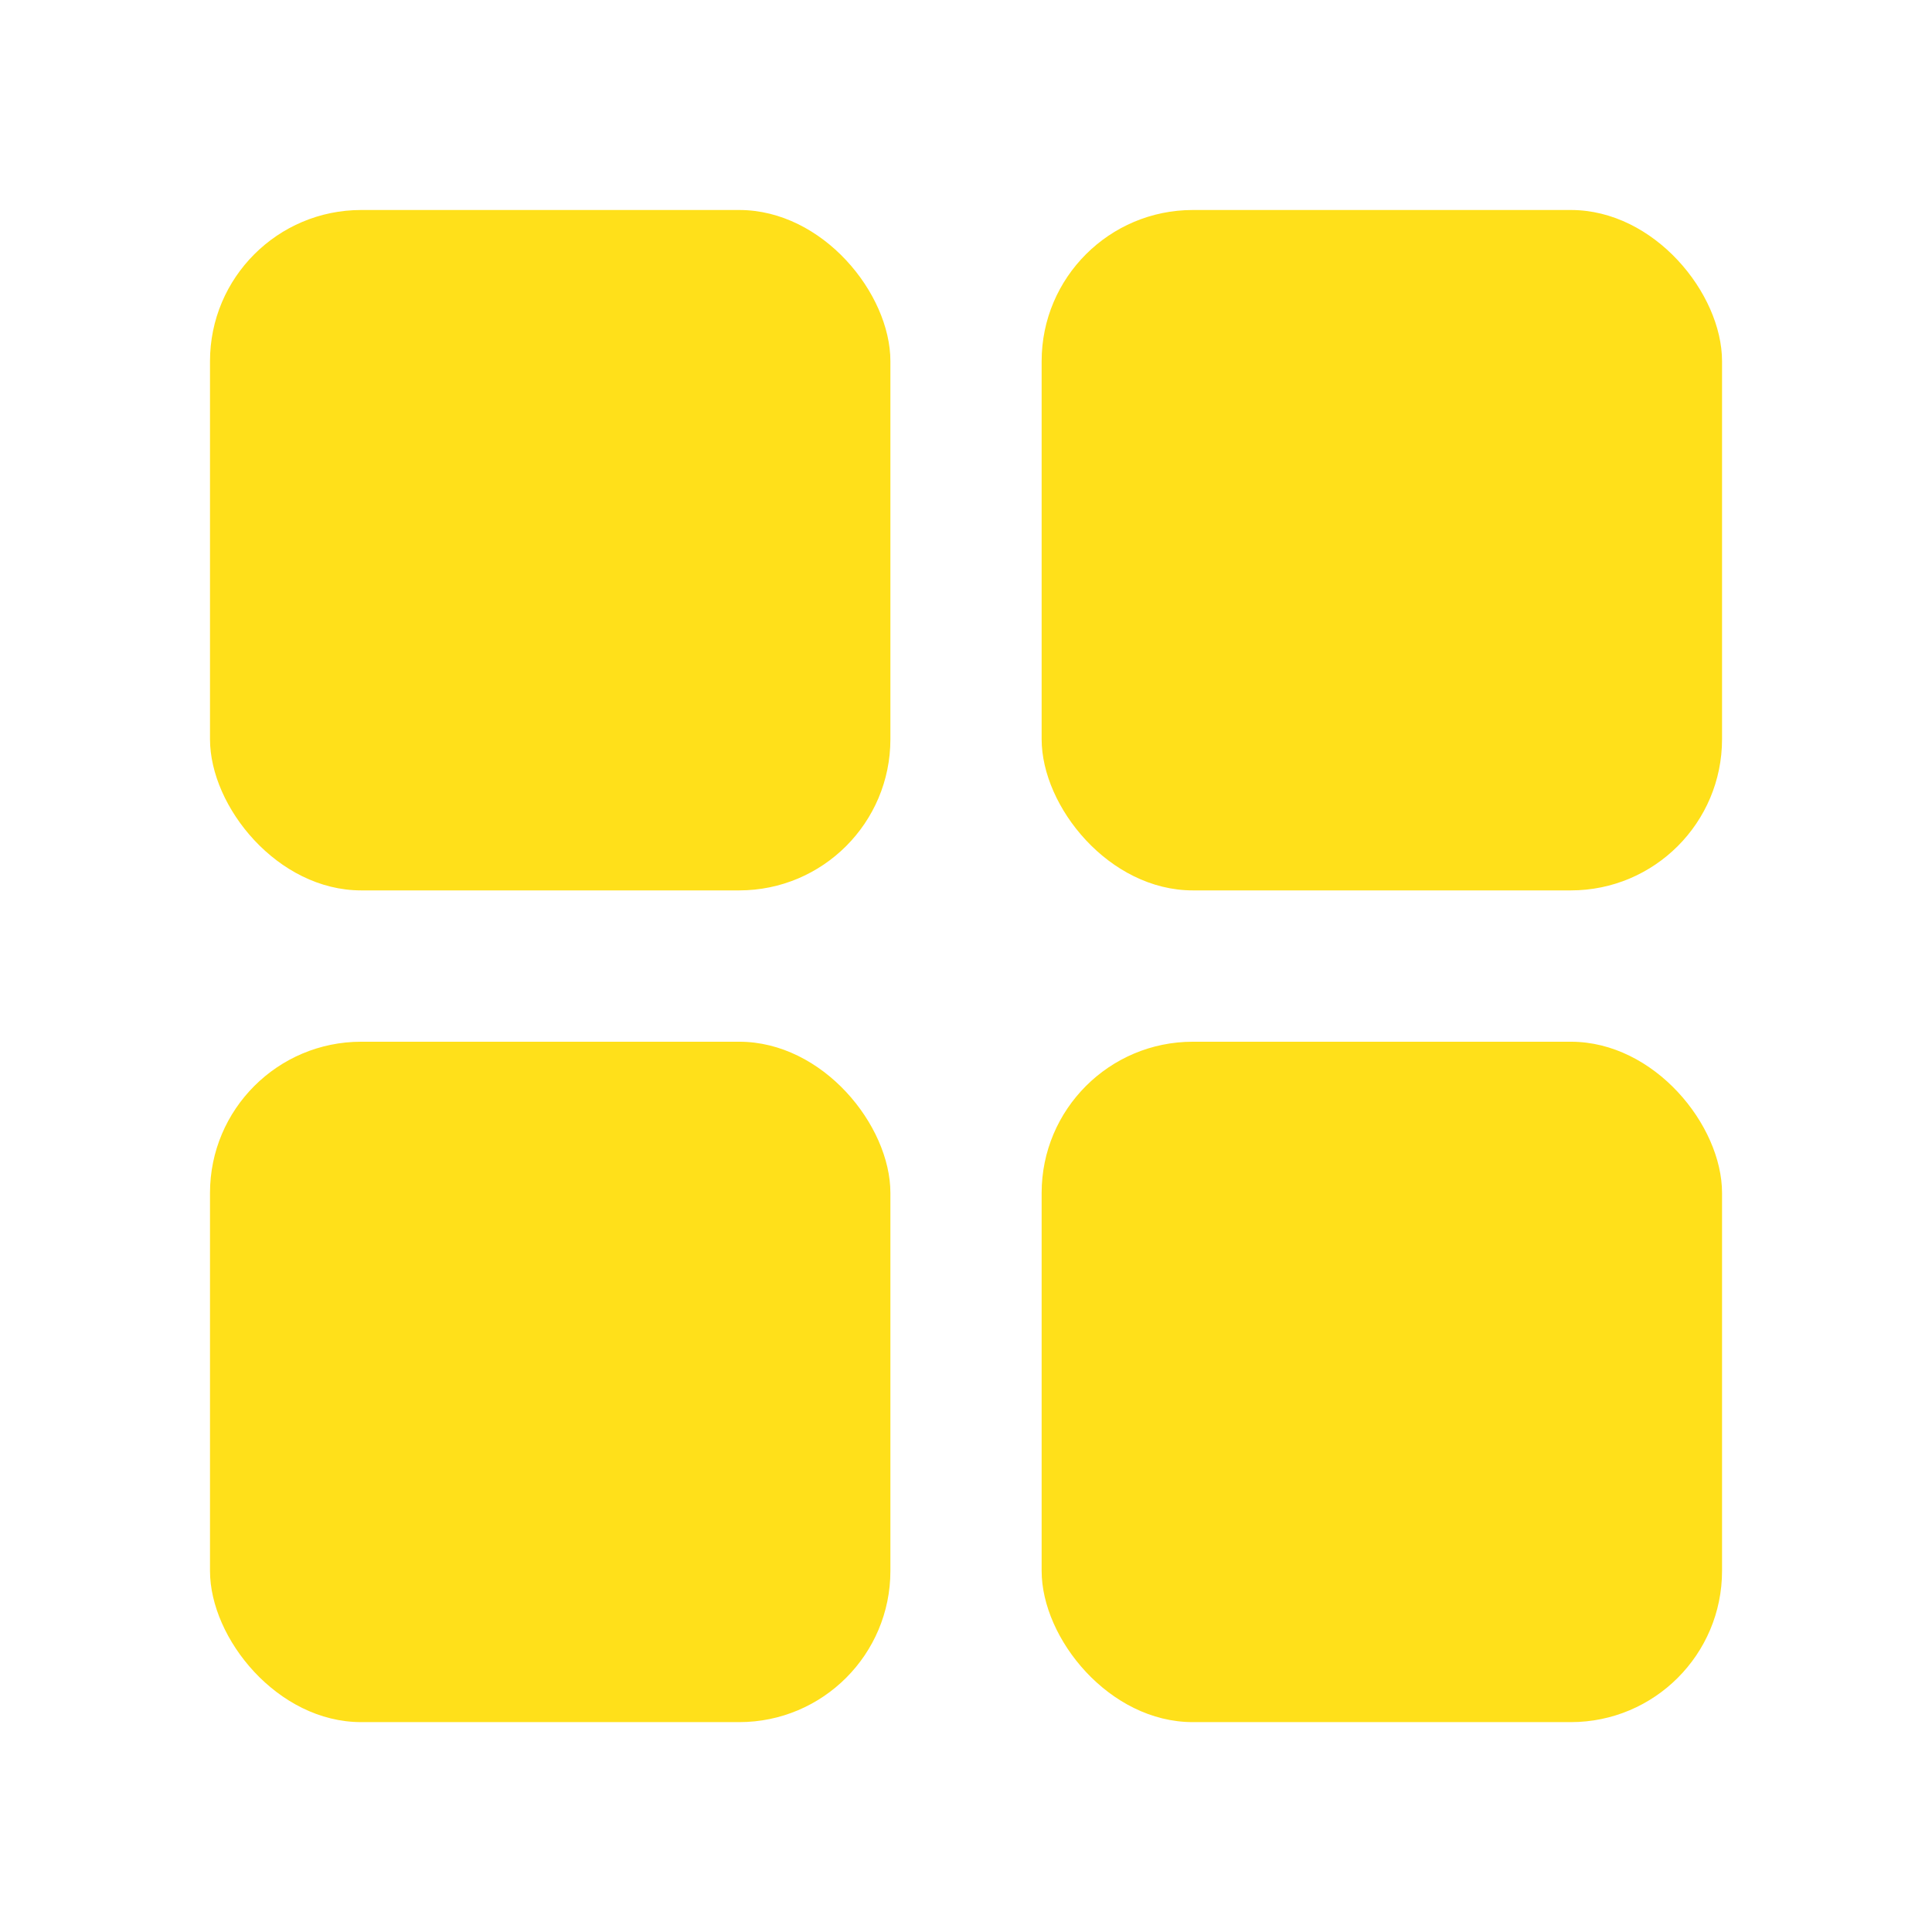 <svg width="46" height="46" viewBox="0 0 46 46" fill="none" xmlns="http://www.w3.org/2000/svg">
<rect x="24.801" y="5" width="16.2" height="16.2" rx="3.6" fill="#FFE01A"/>
<rect x="24.801" y="24.803" width="16.2" height="16.2" rx="3.6" fill="#FFE01A"/>
<rect x="5" y="5" width="16.2" height="16.2" rx="3.6" fill="#FFE01A"/>
<rect x="5" y="24.803" width="16.2" height="16.2" rx="3.6" fill="#FFE01A"/>
</svg>

